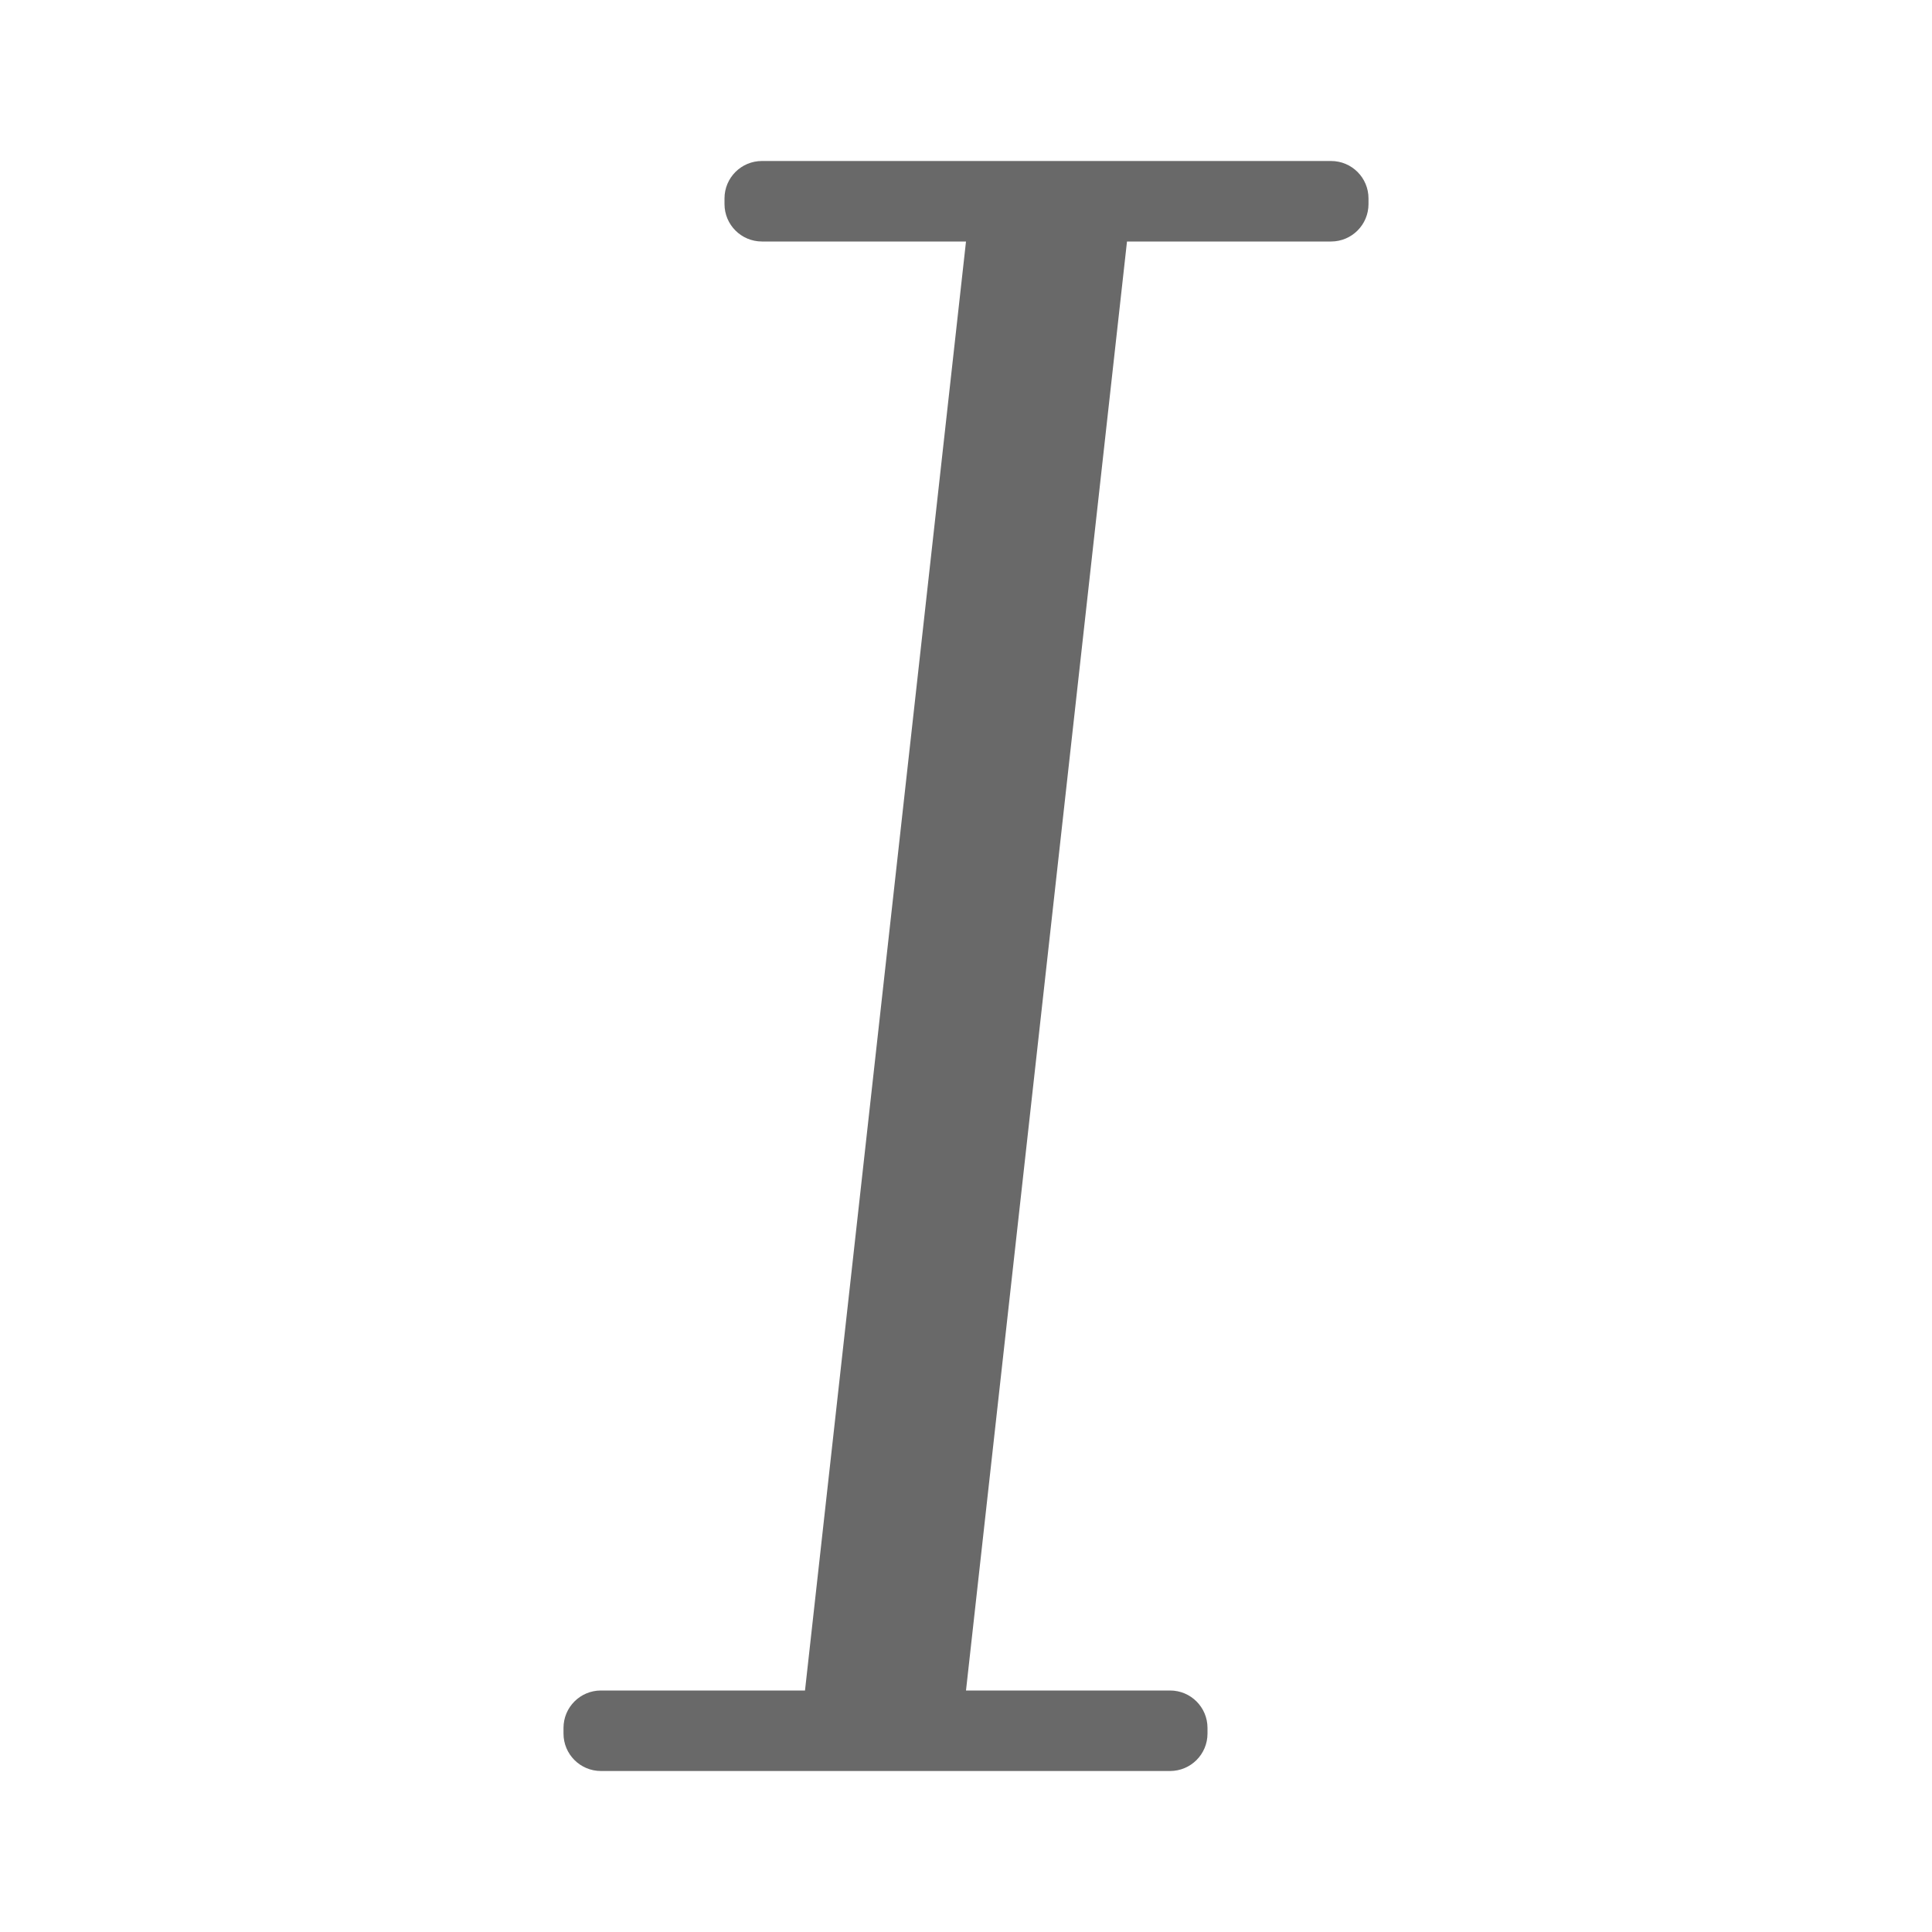 <svg xmlns="http://www.w3.org/2000/svg" viewBox="0 0 24 24"><path fill="#696969" d="m9.465 2c-.257 0-.465.208-.465.465v.07c0 .257.208.465.465.465h2.535l-2 18h-2.535c-.257 0-.465.208-.465.465v.07c0 .257.208.465.465.465h.408 6.363.299c.257 0 .465-.208.465-.465v-.07c0-.257-.208-.465-.465-.465h-2.535l2-18h2.535c.257 0 .465-.208.465-.465v-.07c0-.257-.208-.465-.465-.465h-.498-6.363z"/></svg>